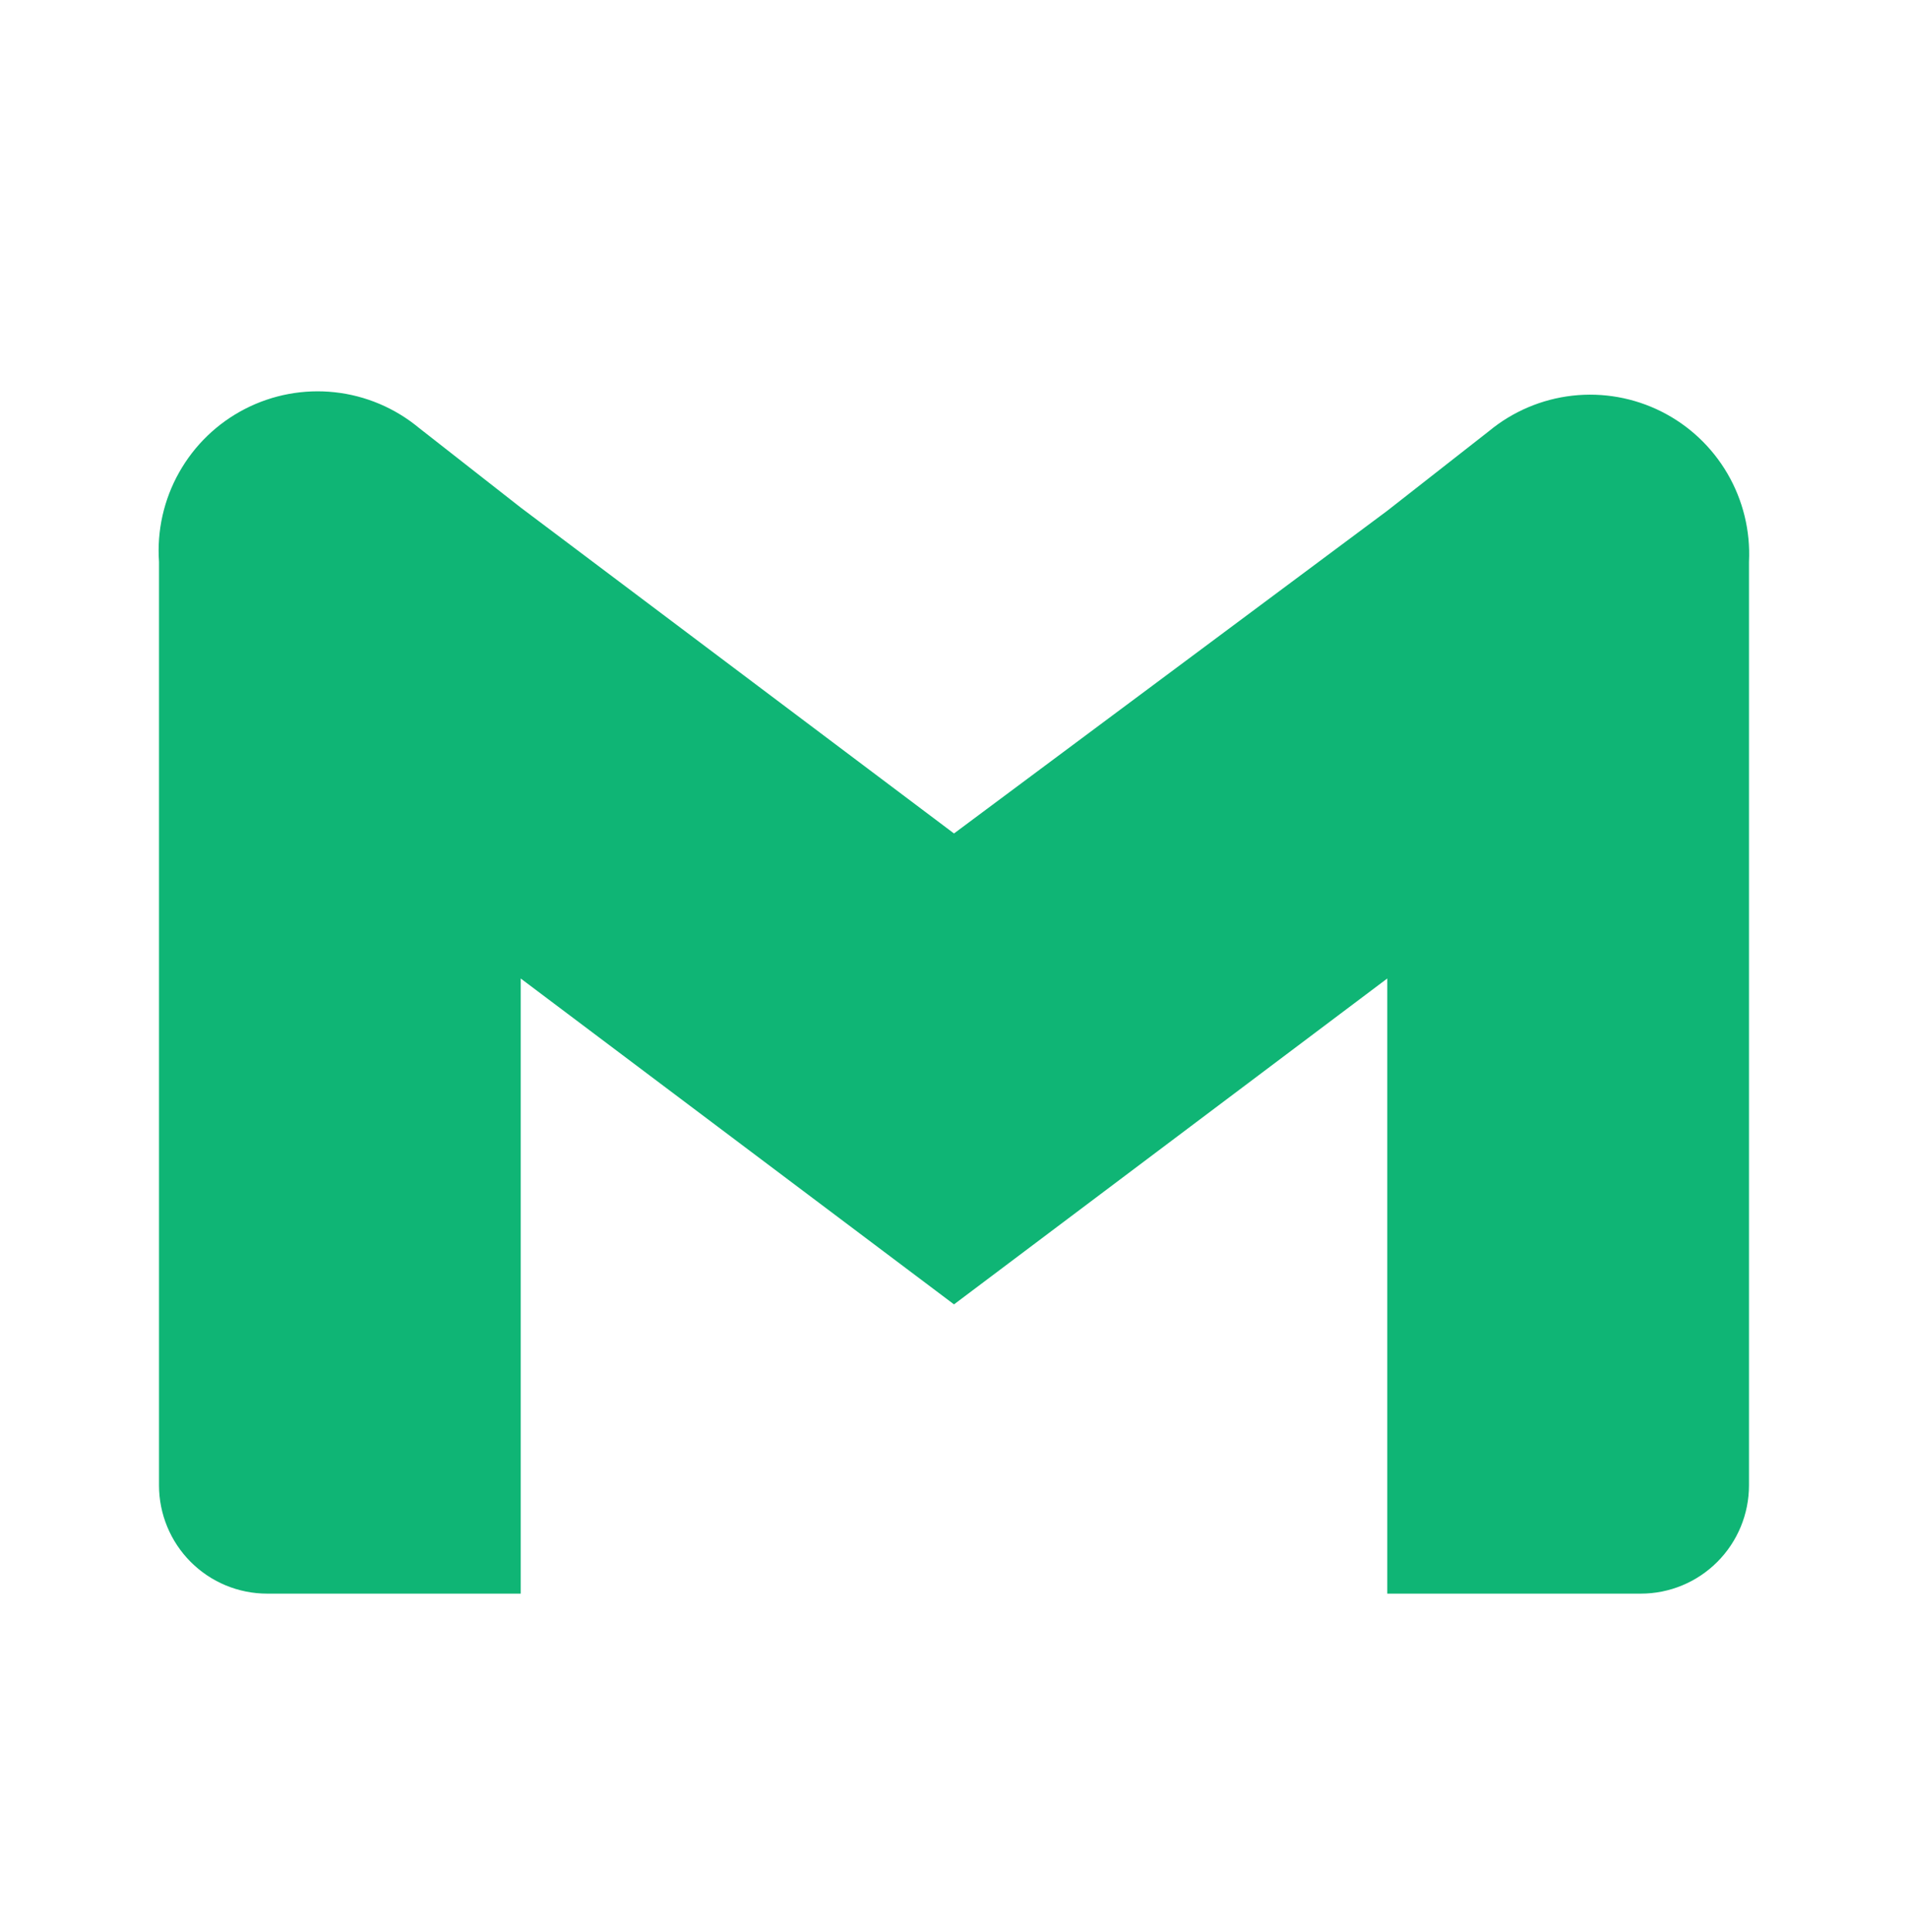<svg width="80" height="81" viewBox="0 0 80 81" fill="none" xmlns="http://www.w3.org/2000/svg">
<path d="M62.433 18.071L58.166 21.412L40 34.94L21.833 21.278L17.567 17.938C16.561 17.105 15.334 16.585 14.037 16.444C12.741 16.302 11.431 16.546 10.271 17.143C9.11 17.74 8.15 18.666 7.51 19.805C6.869 20.943 6.576 22.245 6.667 23.549V62.264C6.667 63.469 7.144 64.624 7.994 65.476C8.844 66.328 9.998 66.807 11.2 66.807H21.833V41.02L40 54.681L58.166 41.02V66.807H68.8C70.002 66.807 71.155 66.328 72.005 65.476C72.856 64.624 73.333 63.469 73.333 62.264V23.549C73.396 22.257 73.082 20.973 72.431 19.856C71.779 18.738 70.818 17.834 69.663 17.254C68.508 16.674 67.211 16.442 65.927 16.587C64.644 16.732 63.43 17.248 62.433 18.071Z" fill="#0FB575"/>
</svg>
